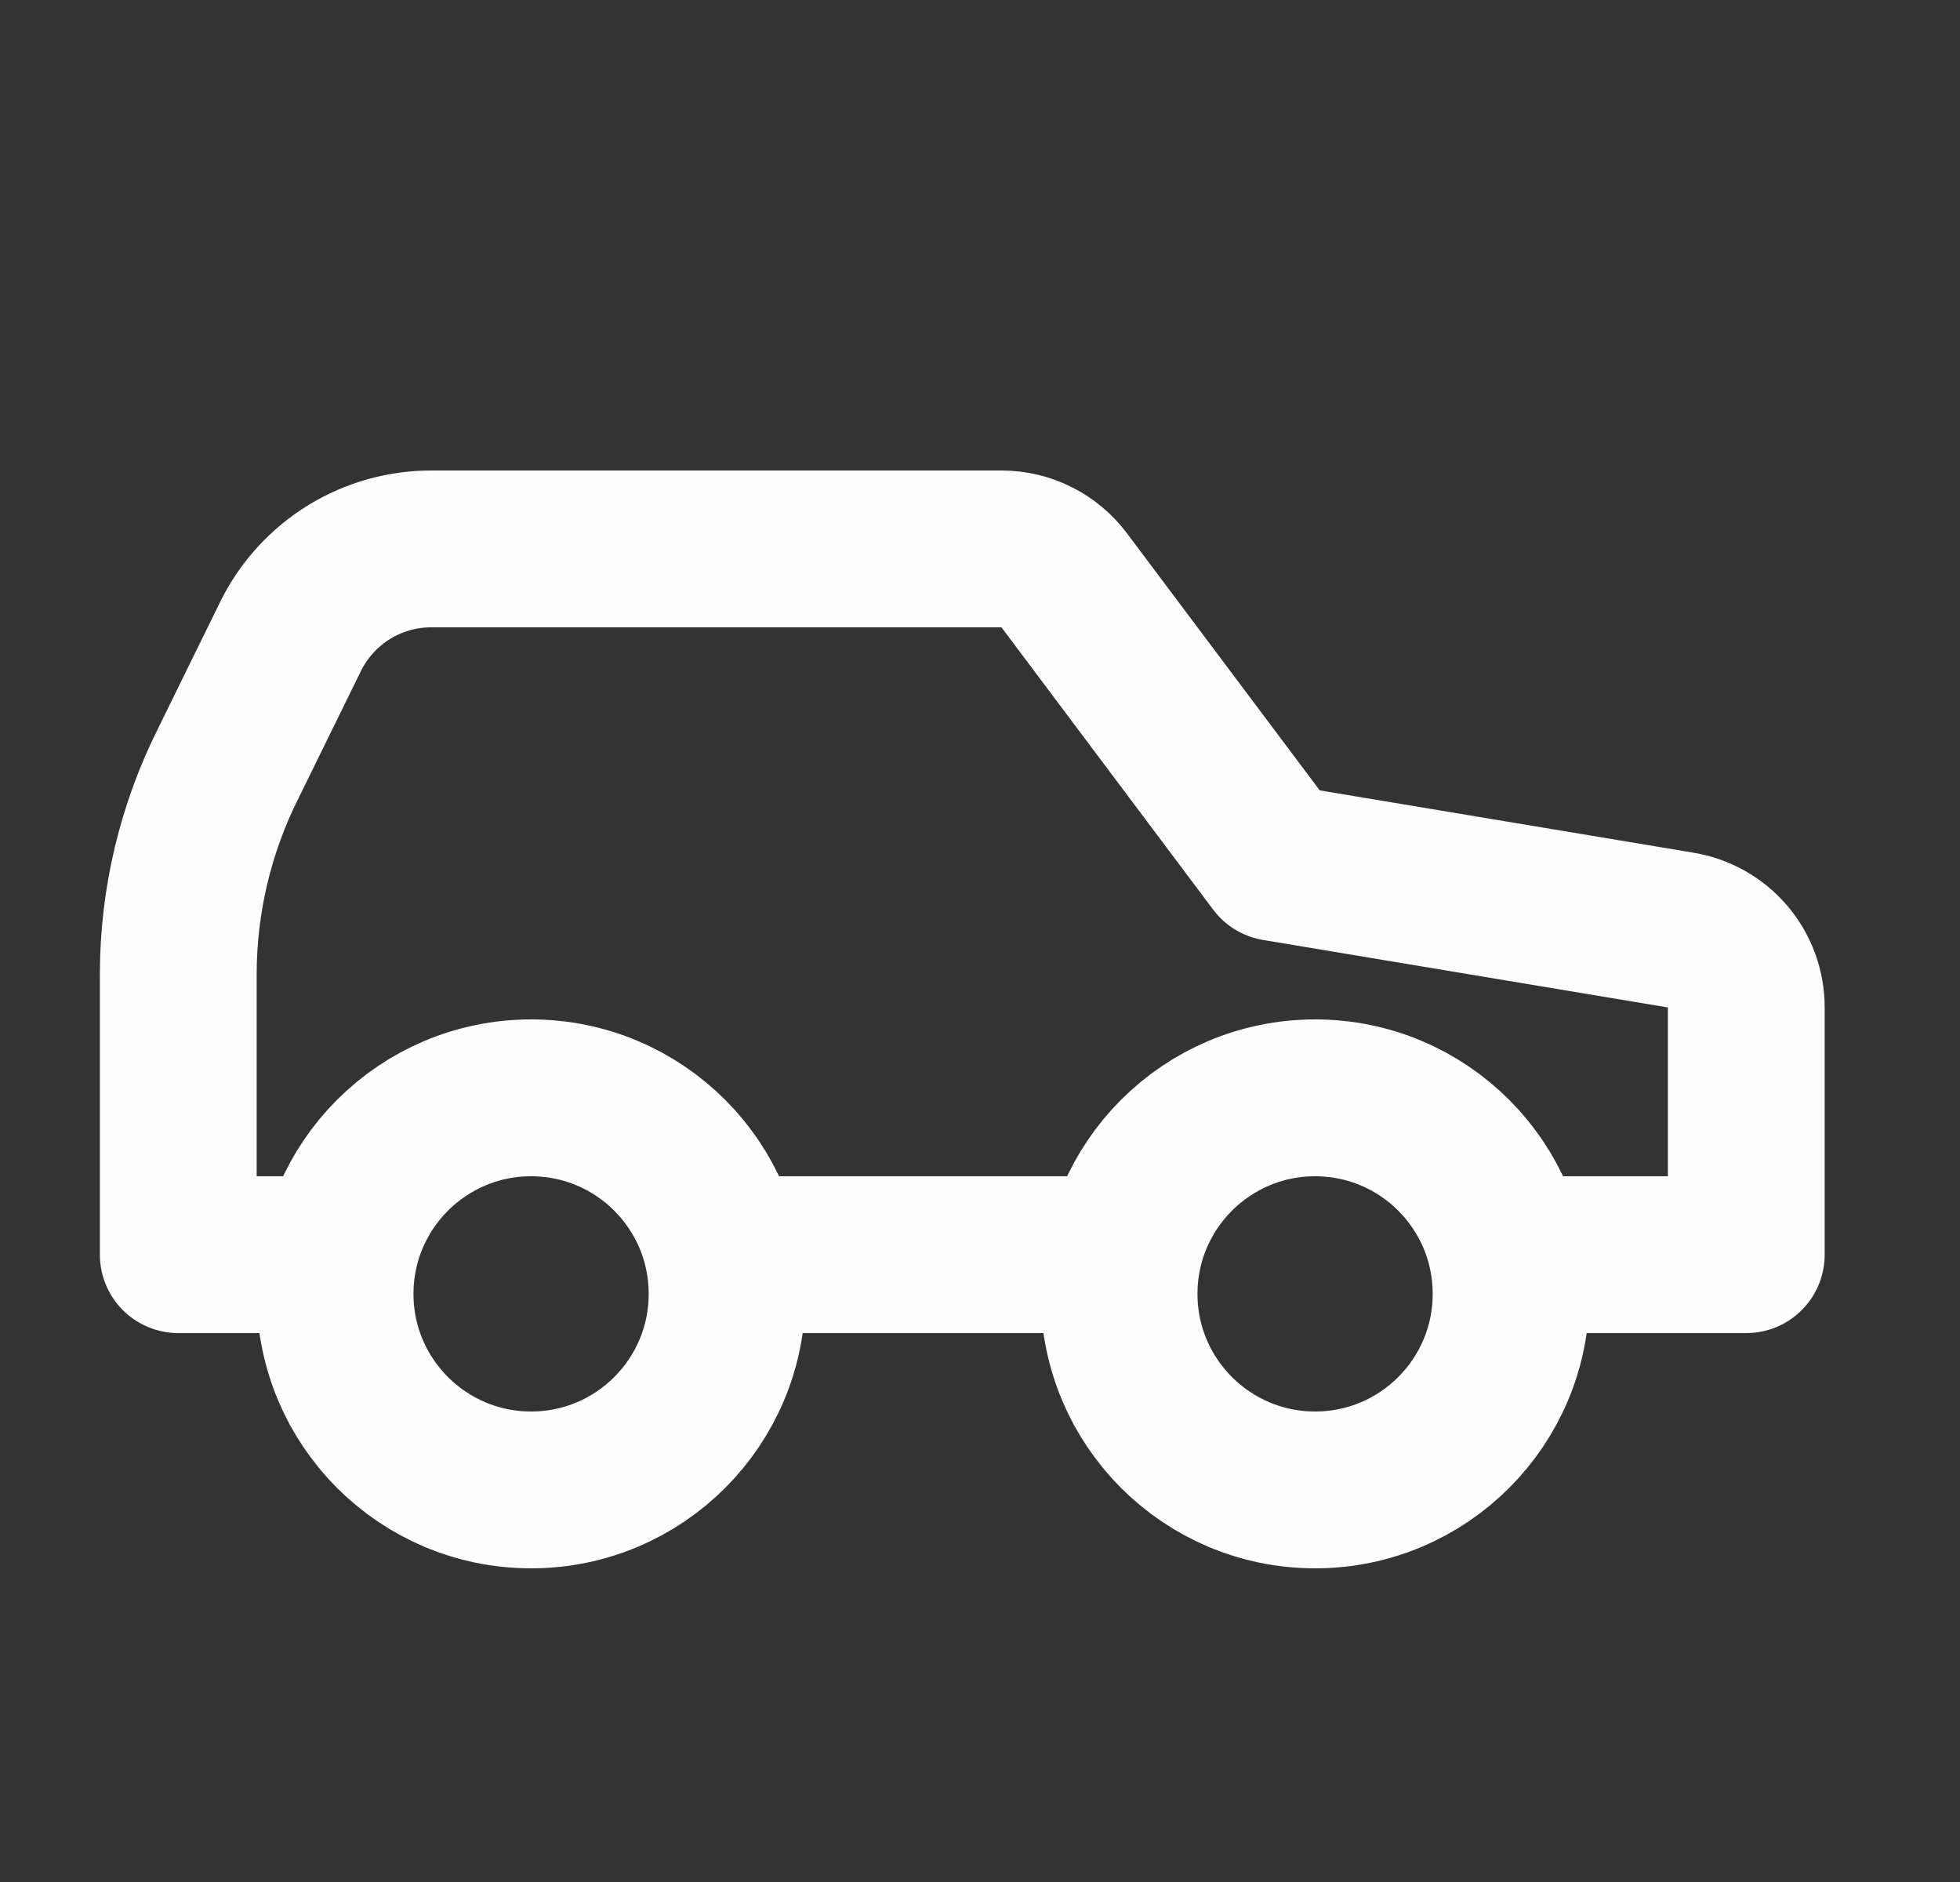 <svg width="25" height="24" viewBox="0 0 25 24" fill="none" xmlns="http://www.w3.org/2000/svg">
<rect x="0" y="0" width="25" height="24" fill="#333333" stroke="none"/>
<path d="M14.274 16H9.274M19.274 16H22.274V12.85C22.275 12.612 22.191 12.382 22.037 12.2C21.883 12.019 21.669 11.898 21.434 11.86L16.274 11L13.574 7.4C13.481 7.276 13.36 7.175 13.222 7.106C13.083 7.036 12.93 7 12.774 7H5.514C5.142 6.997 4.776 7.099 4.457 7.293C4.139 7.488 3.882 7.767 3.714 8.1L2.914 9.73C2.494 10.565 2.275 11.486 2.274 12.42V16H4.274" stroke="#FDFDFD" stroke-width="2" stroke-linecap="round" stroke-linejoin="round"/>
<path d="M6.774 19C8.155 19 9.274 17.881 9.274 16.5C9.274 15.119 8.155 14 6.774 14C5.394 14 4.274 15.119 4.274 16.5C4.274 17.881 5.394 19 6.774 19Z" stroke="#FDFDFD" stroke-width="2" stroke-linecap="round" stroke-linejoin="round"/>
<path d="M16.774 19C18.155 19 19.274 17.881 19.274 16.5C19.274 15.119 18.155 14 16.774 14C15.394 14 14.274 15.119 14.274 16.5C14.274 17.881 15.394 19 16.774 19Z" stroke="#FDFDFD" stroke-width="2" stroke-linecap="round" stroke-linejoin="round"/>
</svg>
